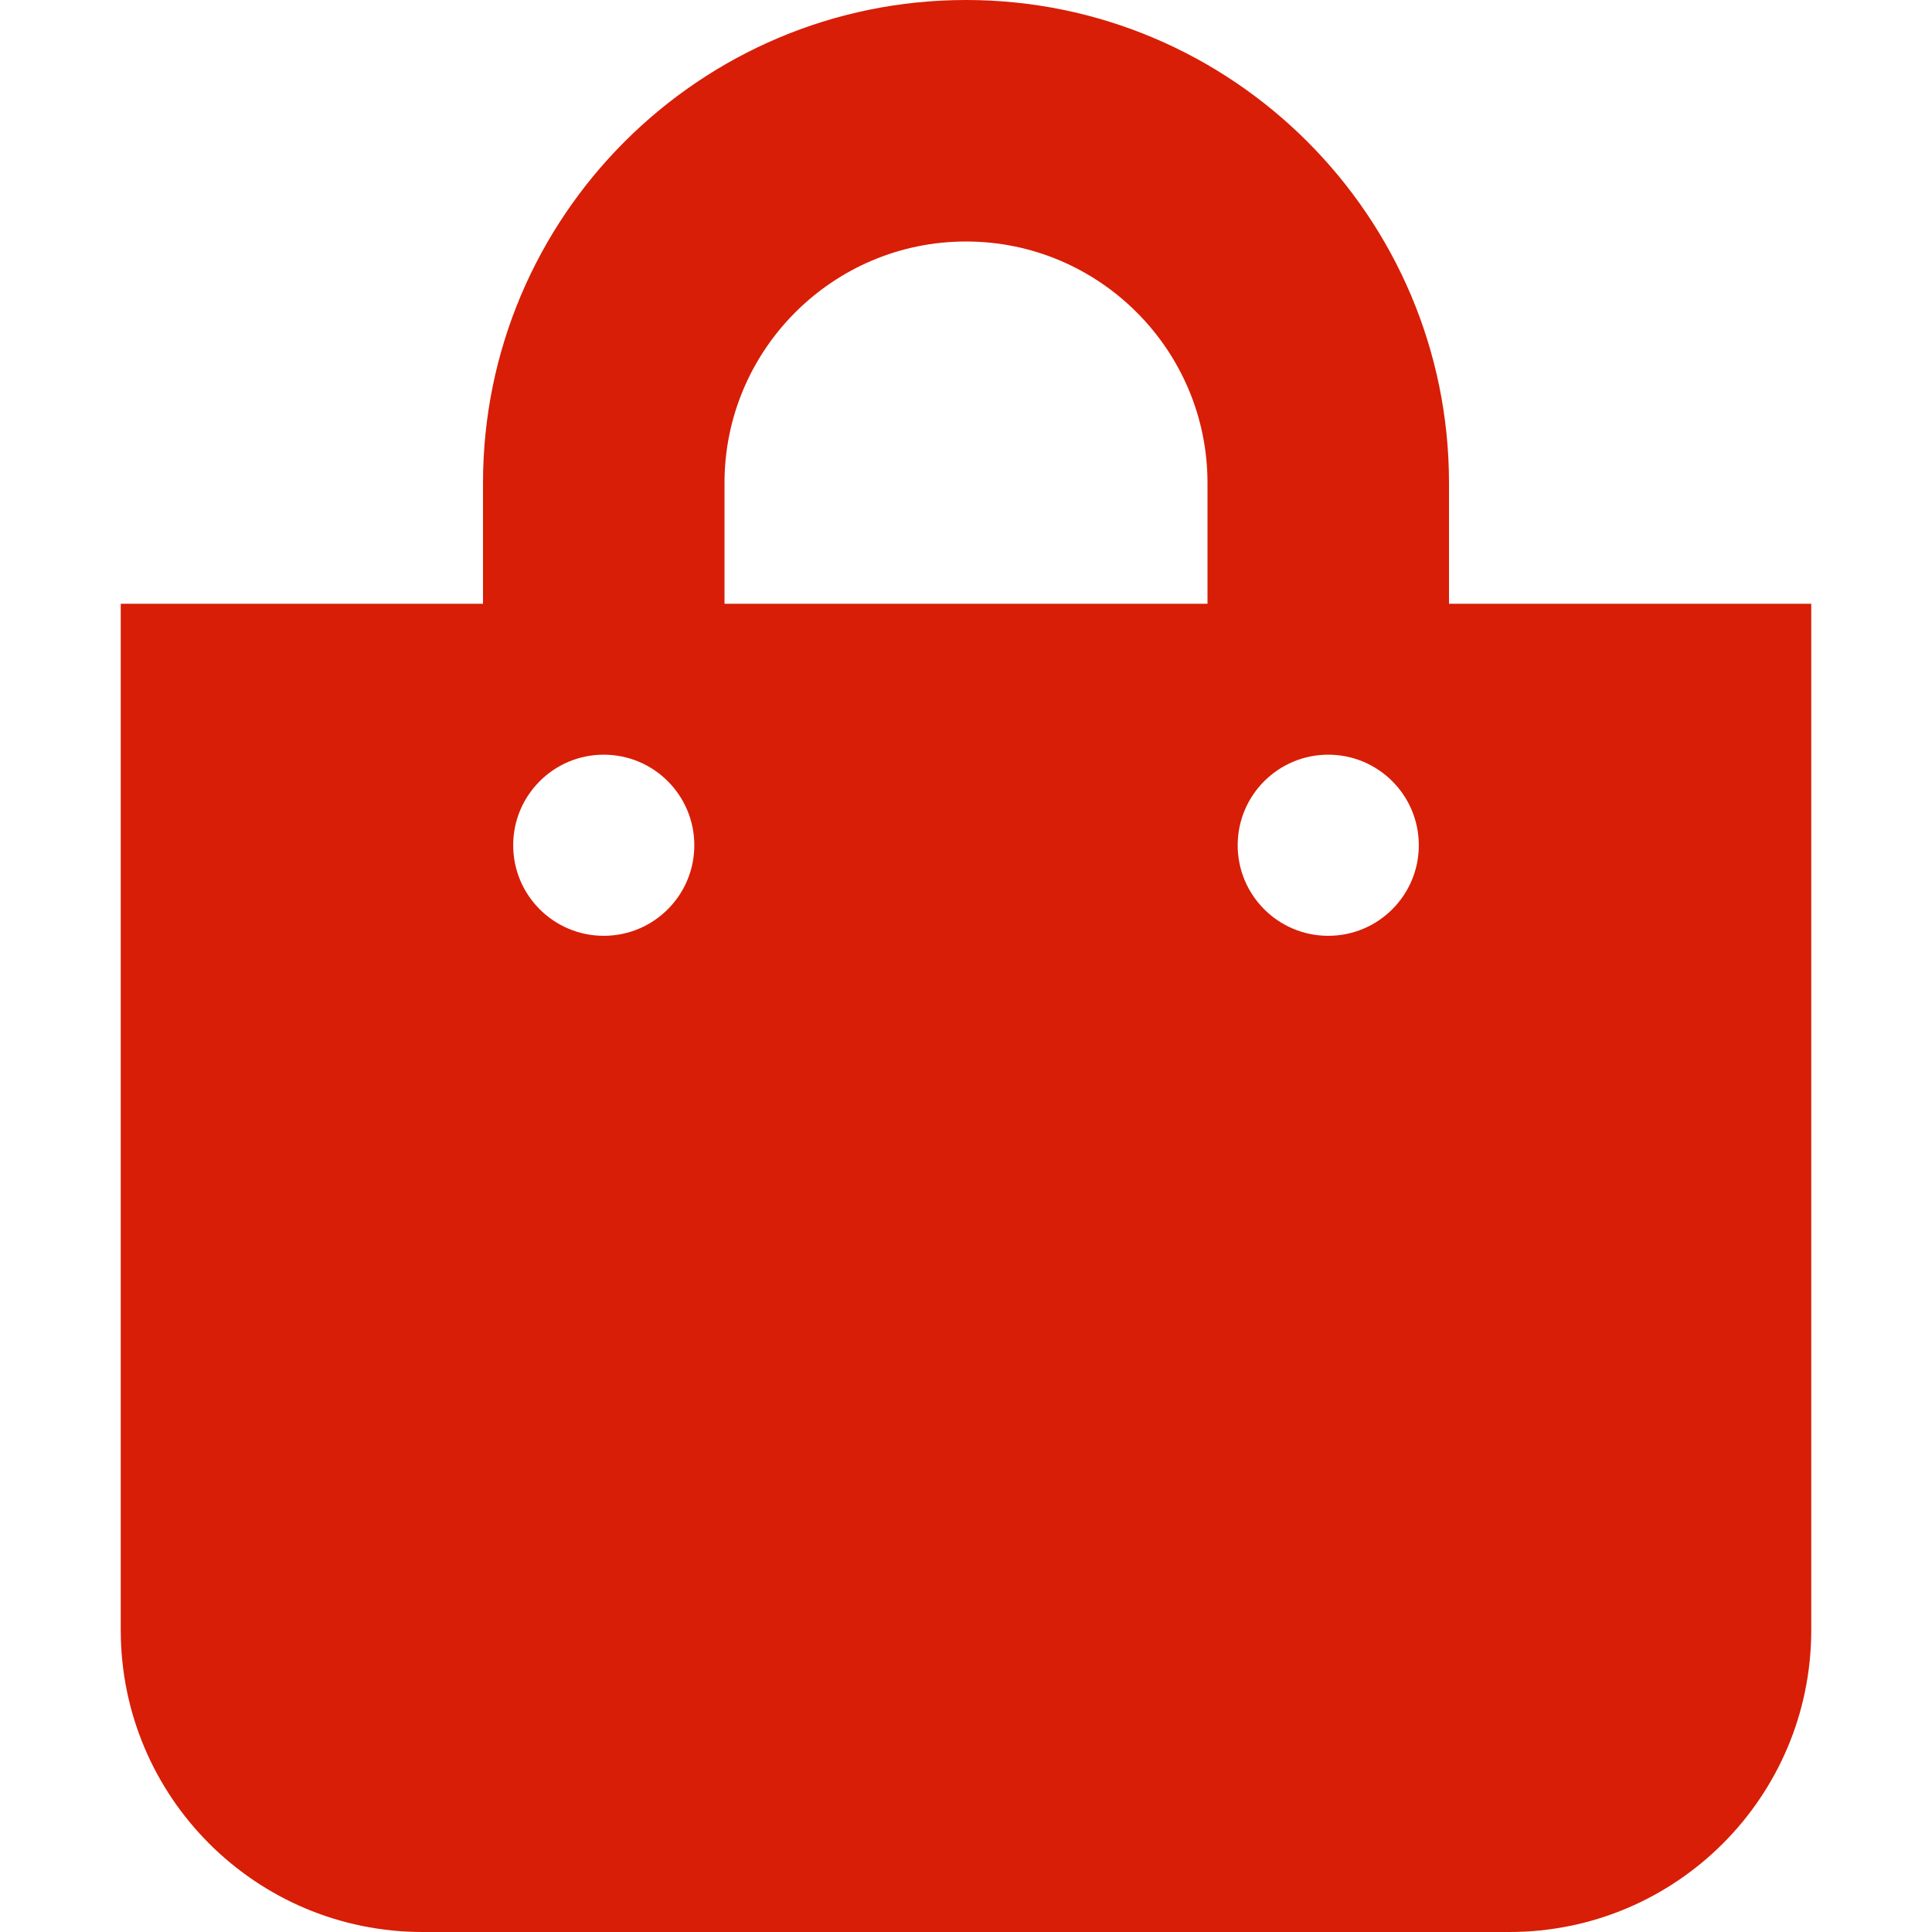 <?xml version="1.0" standalone="no"?><!DOCTYPE svg PUBLIC "-//W3C//DTD SVG 1.1//EN" "http://www.w3.org/Graphics/SVG/1.1/DTD/svg11.dtd"><svg t="1747238308997" class="icon" viewBox="0 0 1024 1024" version="1.1" xmlns="http://www.w3.org/2000/svg" p-id="25230" xmlns:xlink="http://www.w3.org/1999/xlink" width="200" height="200"><path d="M768 320v-64C768 114.84 653.158 0 512 0 370.84 0 256 114.84 256 256v64H64v544c0 88.366 71.634 160 160 160h576c88.366 0 160-71.634 160-160V320h-192z m-384-64c0-70.58 57.42-128 128-128s128 57.42 128 128v64H384v-64z m320 240c-26.51 0-48-21.49-48-48s21.49-48 48-48 48 21.49 48 48-21.49 48-48 48z m-384 0c-26.51 0-48-21.49-48-48s21.49-48 48-48 48 21.49 48 48-21.49 48-48 48z" p-id="25231" fill="#d81e06"></path></svg>